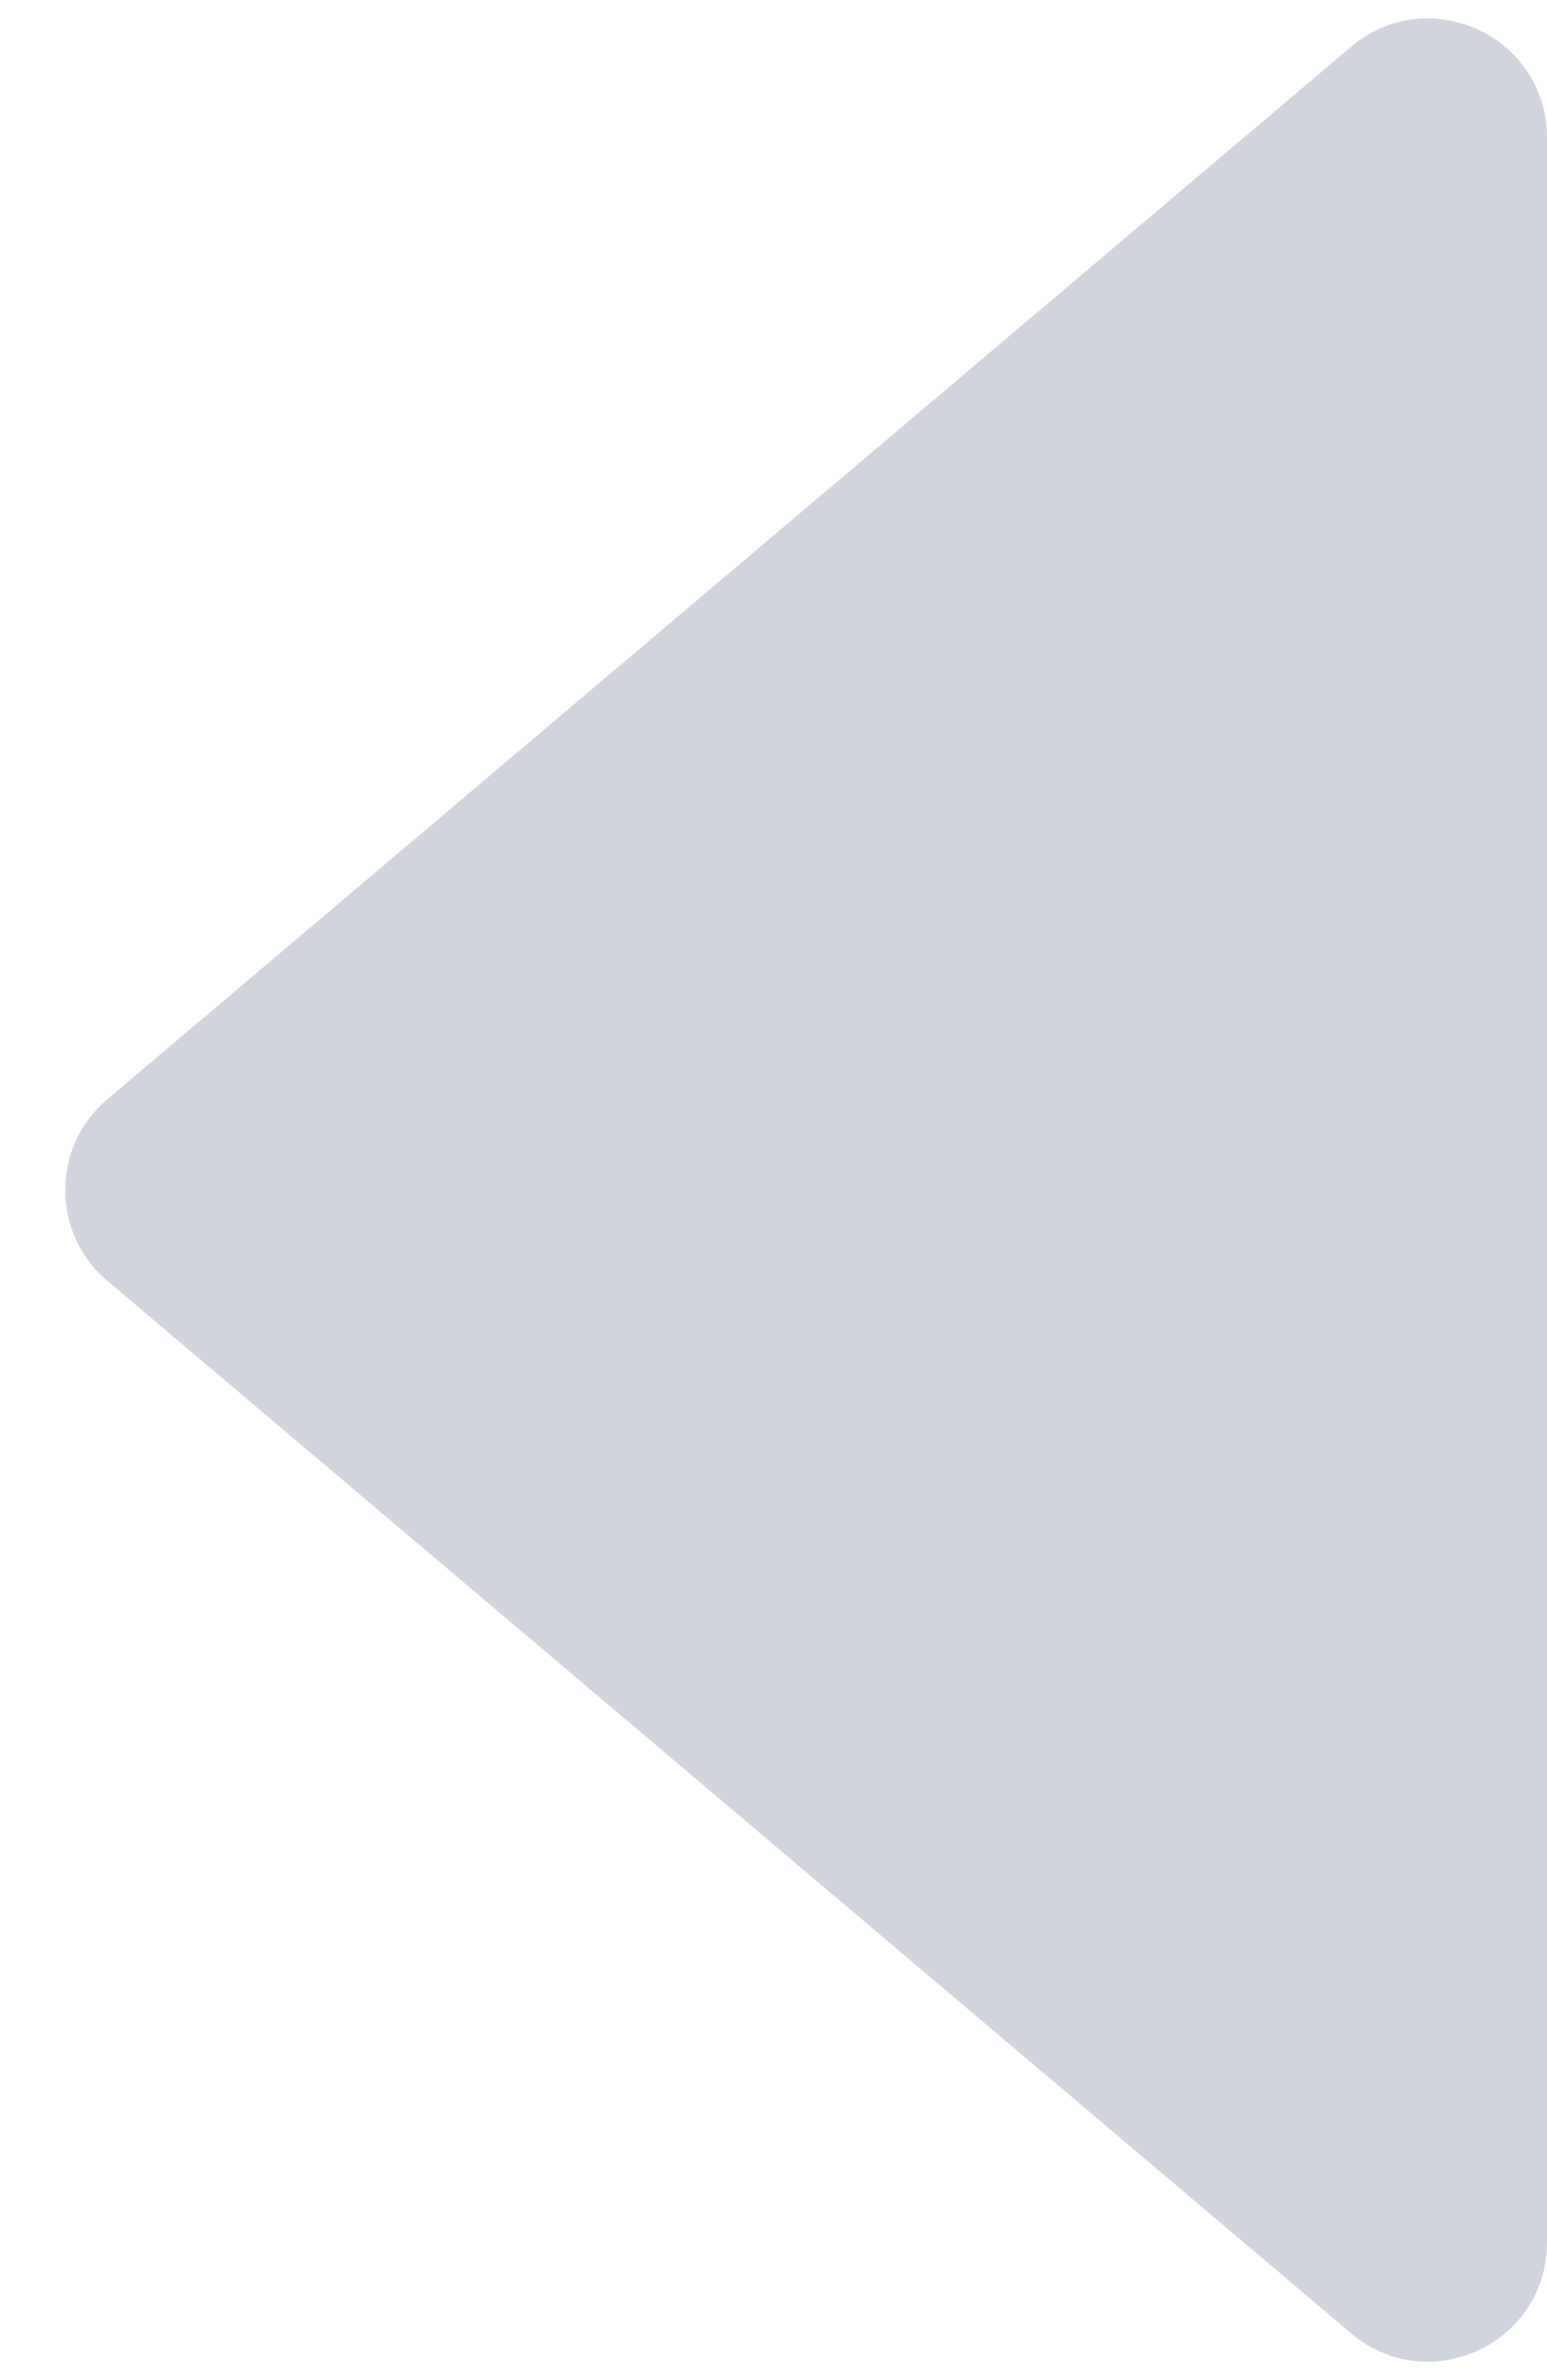 <svg width="13" height="20" viewBox="0 0 13 20" fill="none" xmlns="http://www.w3.org/2000/svg">
<path d="M0.902 10.763C0.43 10.364 0.43 9.636 0.902 9.237L11.354 0.393C12.004 -0.157 13 0.305 13 1.156L13 18.844C13 19.695 12.004 20.157 11.354 19.607L0.902 10.763Z" fill="#D0D5DD"/>
</svg>
